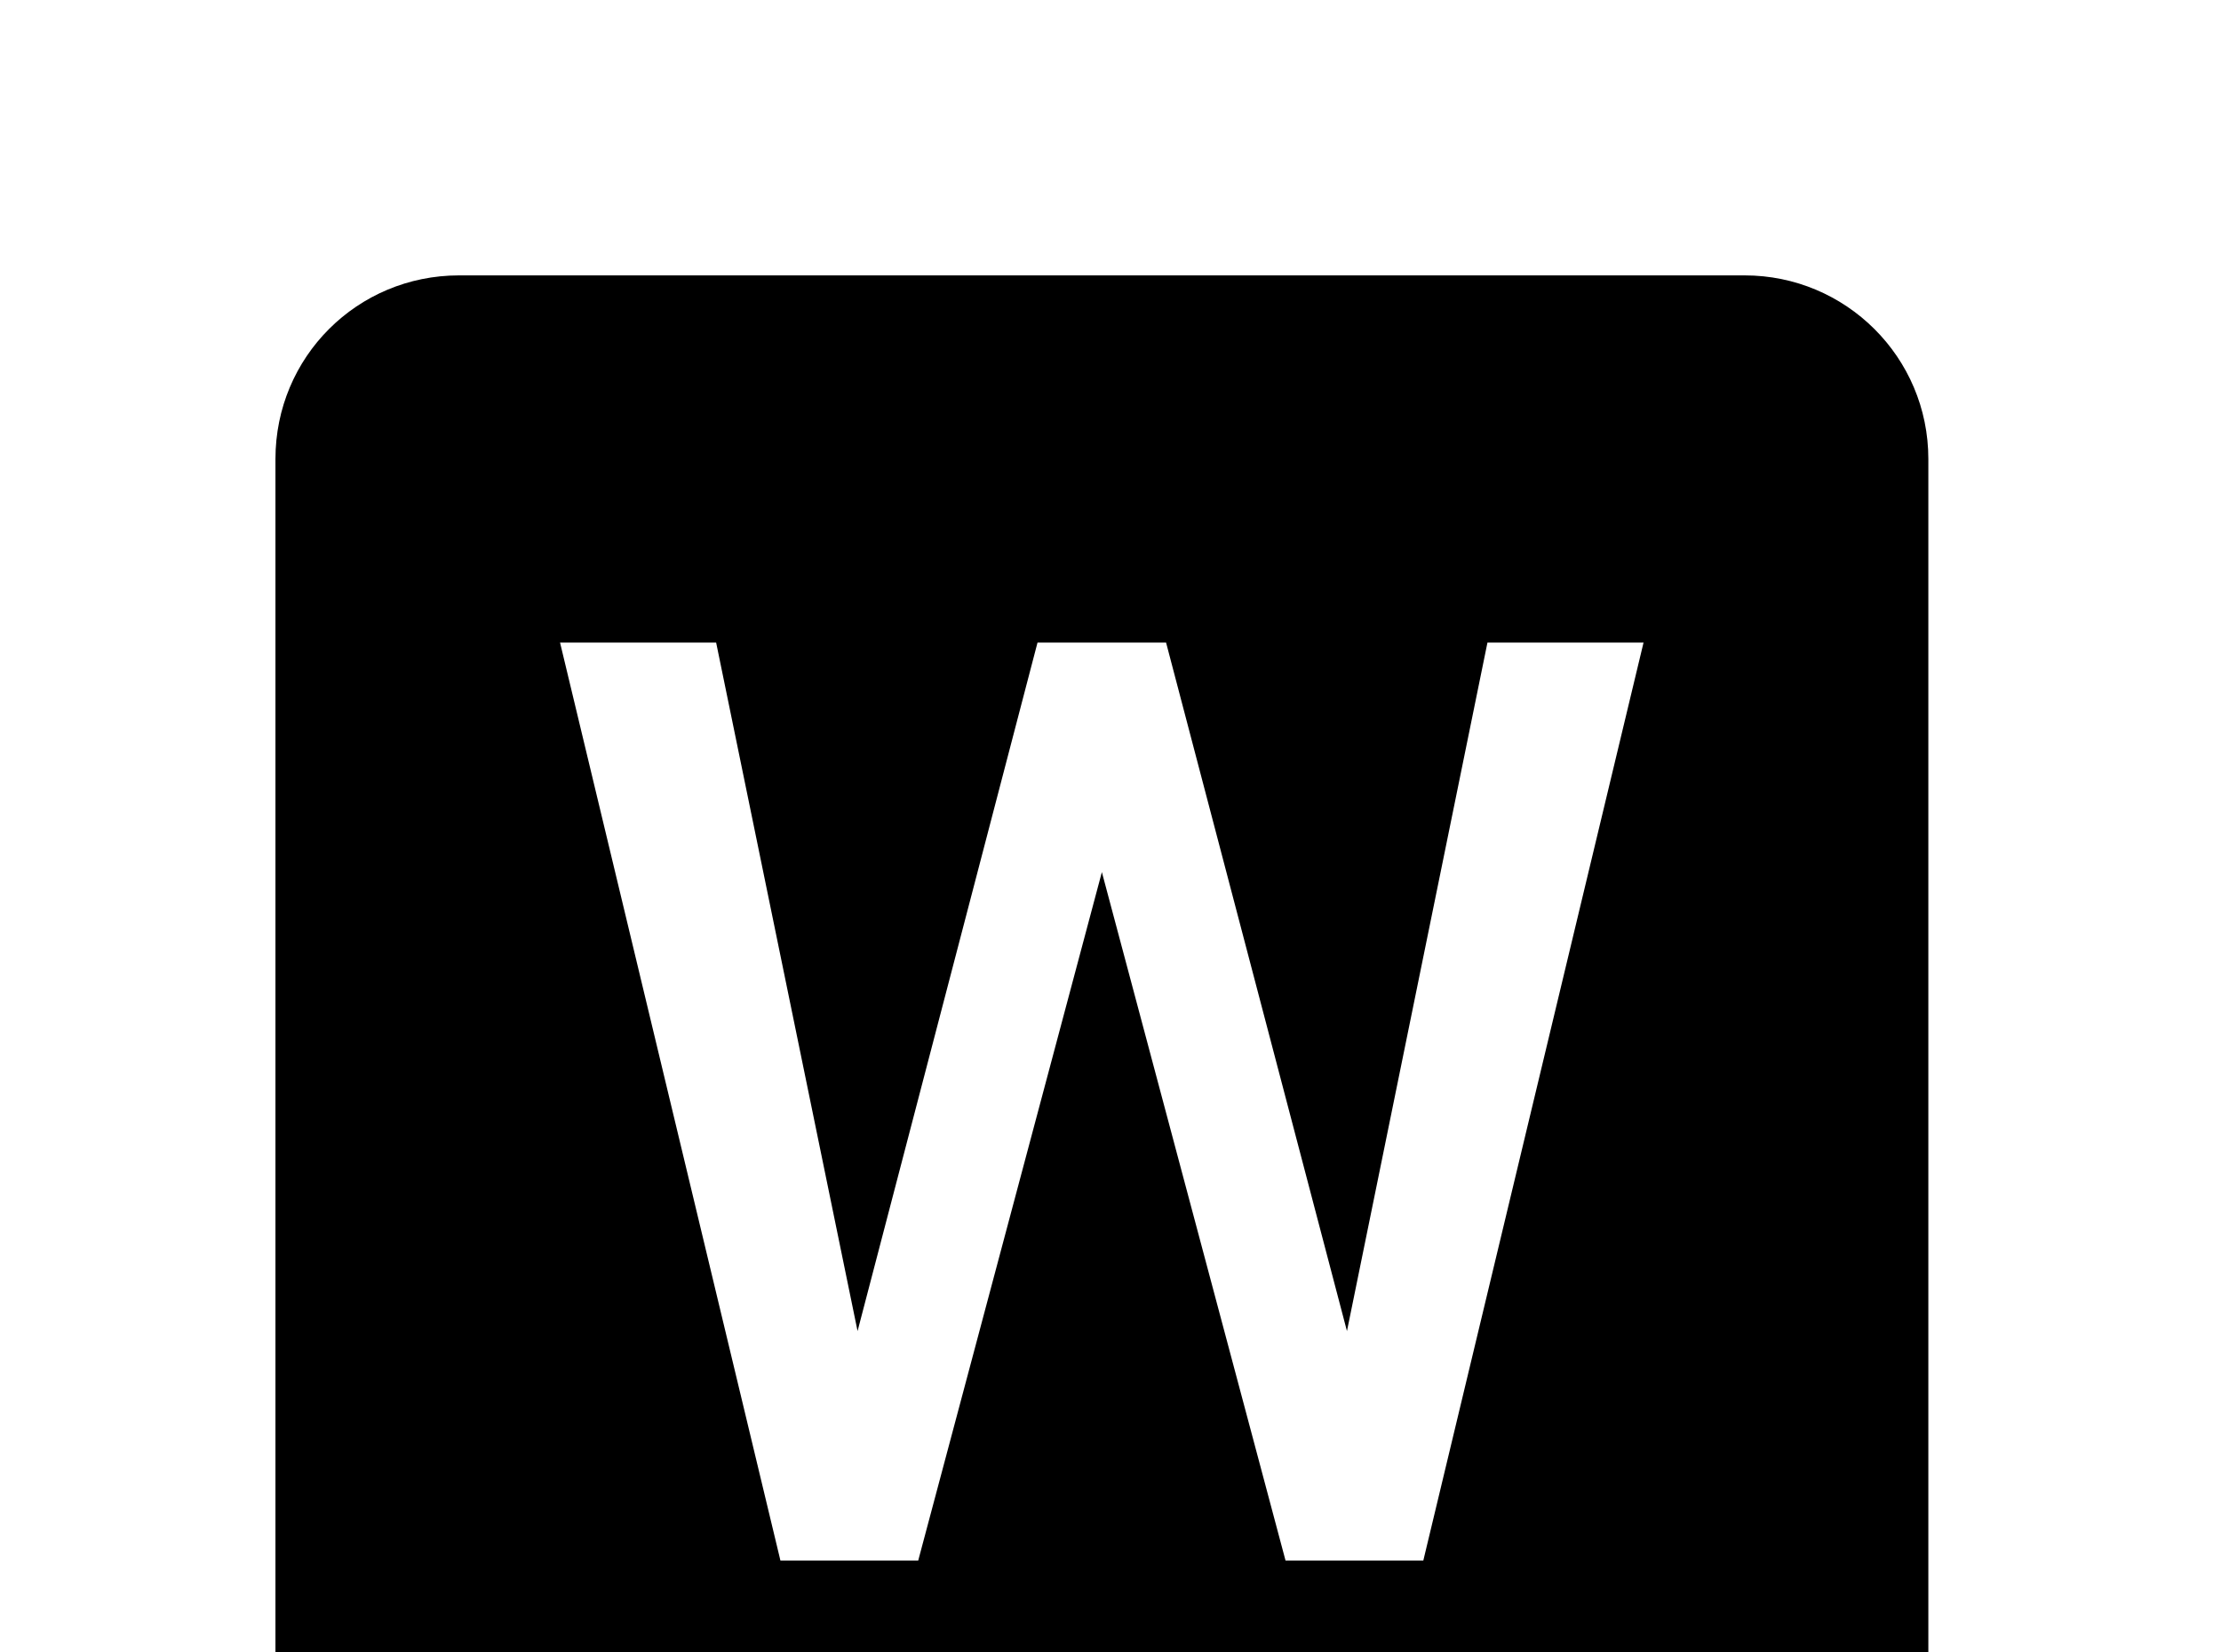 <!-- Generated by IcoMoon.io -->
<svg version="1.1" xmlns="http://www.w3.org/2000/svg" width="43" height="32" viewBox="0 0 43 32">
<title>file-word-box</title>
<path d="M27.556 30.222h-2.667l-3.556-13.333-3.556 13.333h-2.667l-4.267-17.778h3.022l2.738 13.333 3.484-13.333h2.489l3.502 13.333 2.72-13.333h3.022M33.778 5.333h-24.889c-1.973 0-3.556 1.582-3.556 3.556v24.889c0 1.956 1.6 3.556 3.556 3.556h24.889c1.956 0 3.556-1.6 3.556-3.556v-24.889c0-1.973-1.6-3.556-3.556-3.556z"></path>
</svg>
